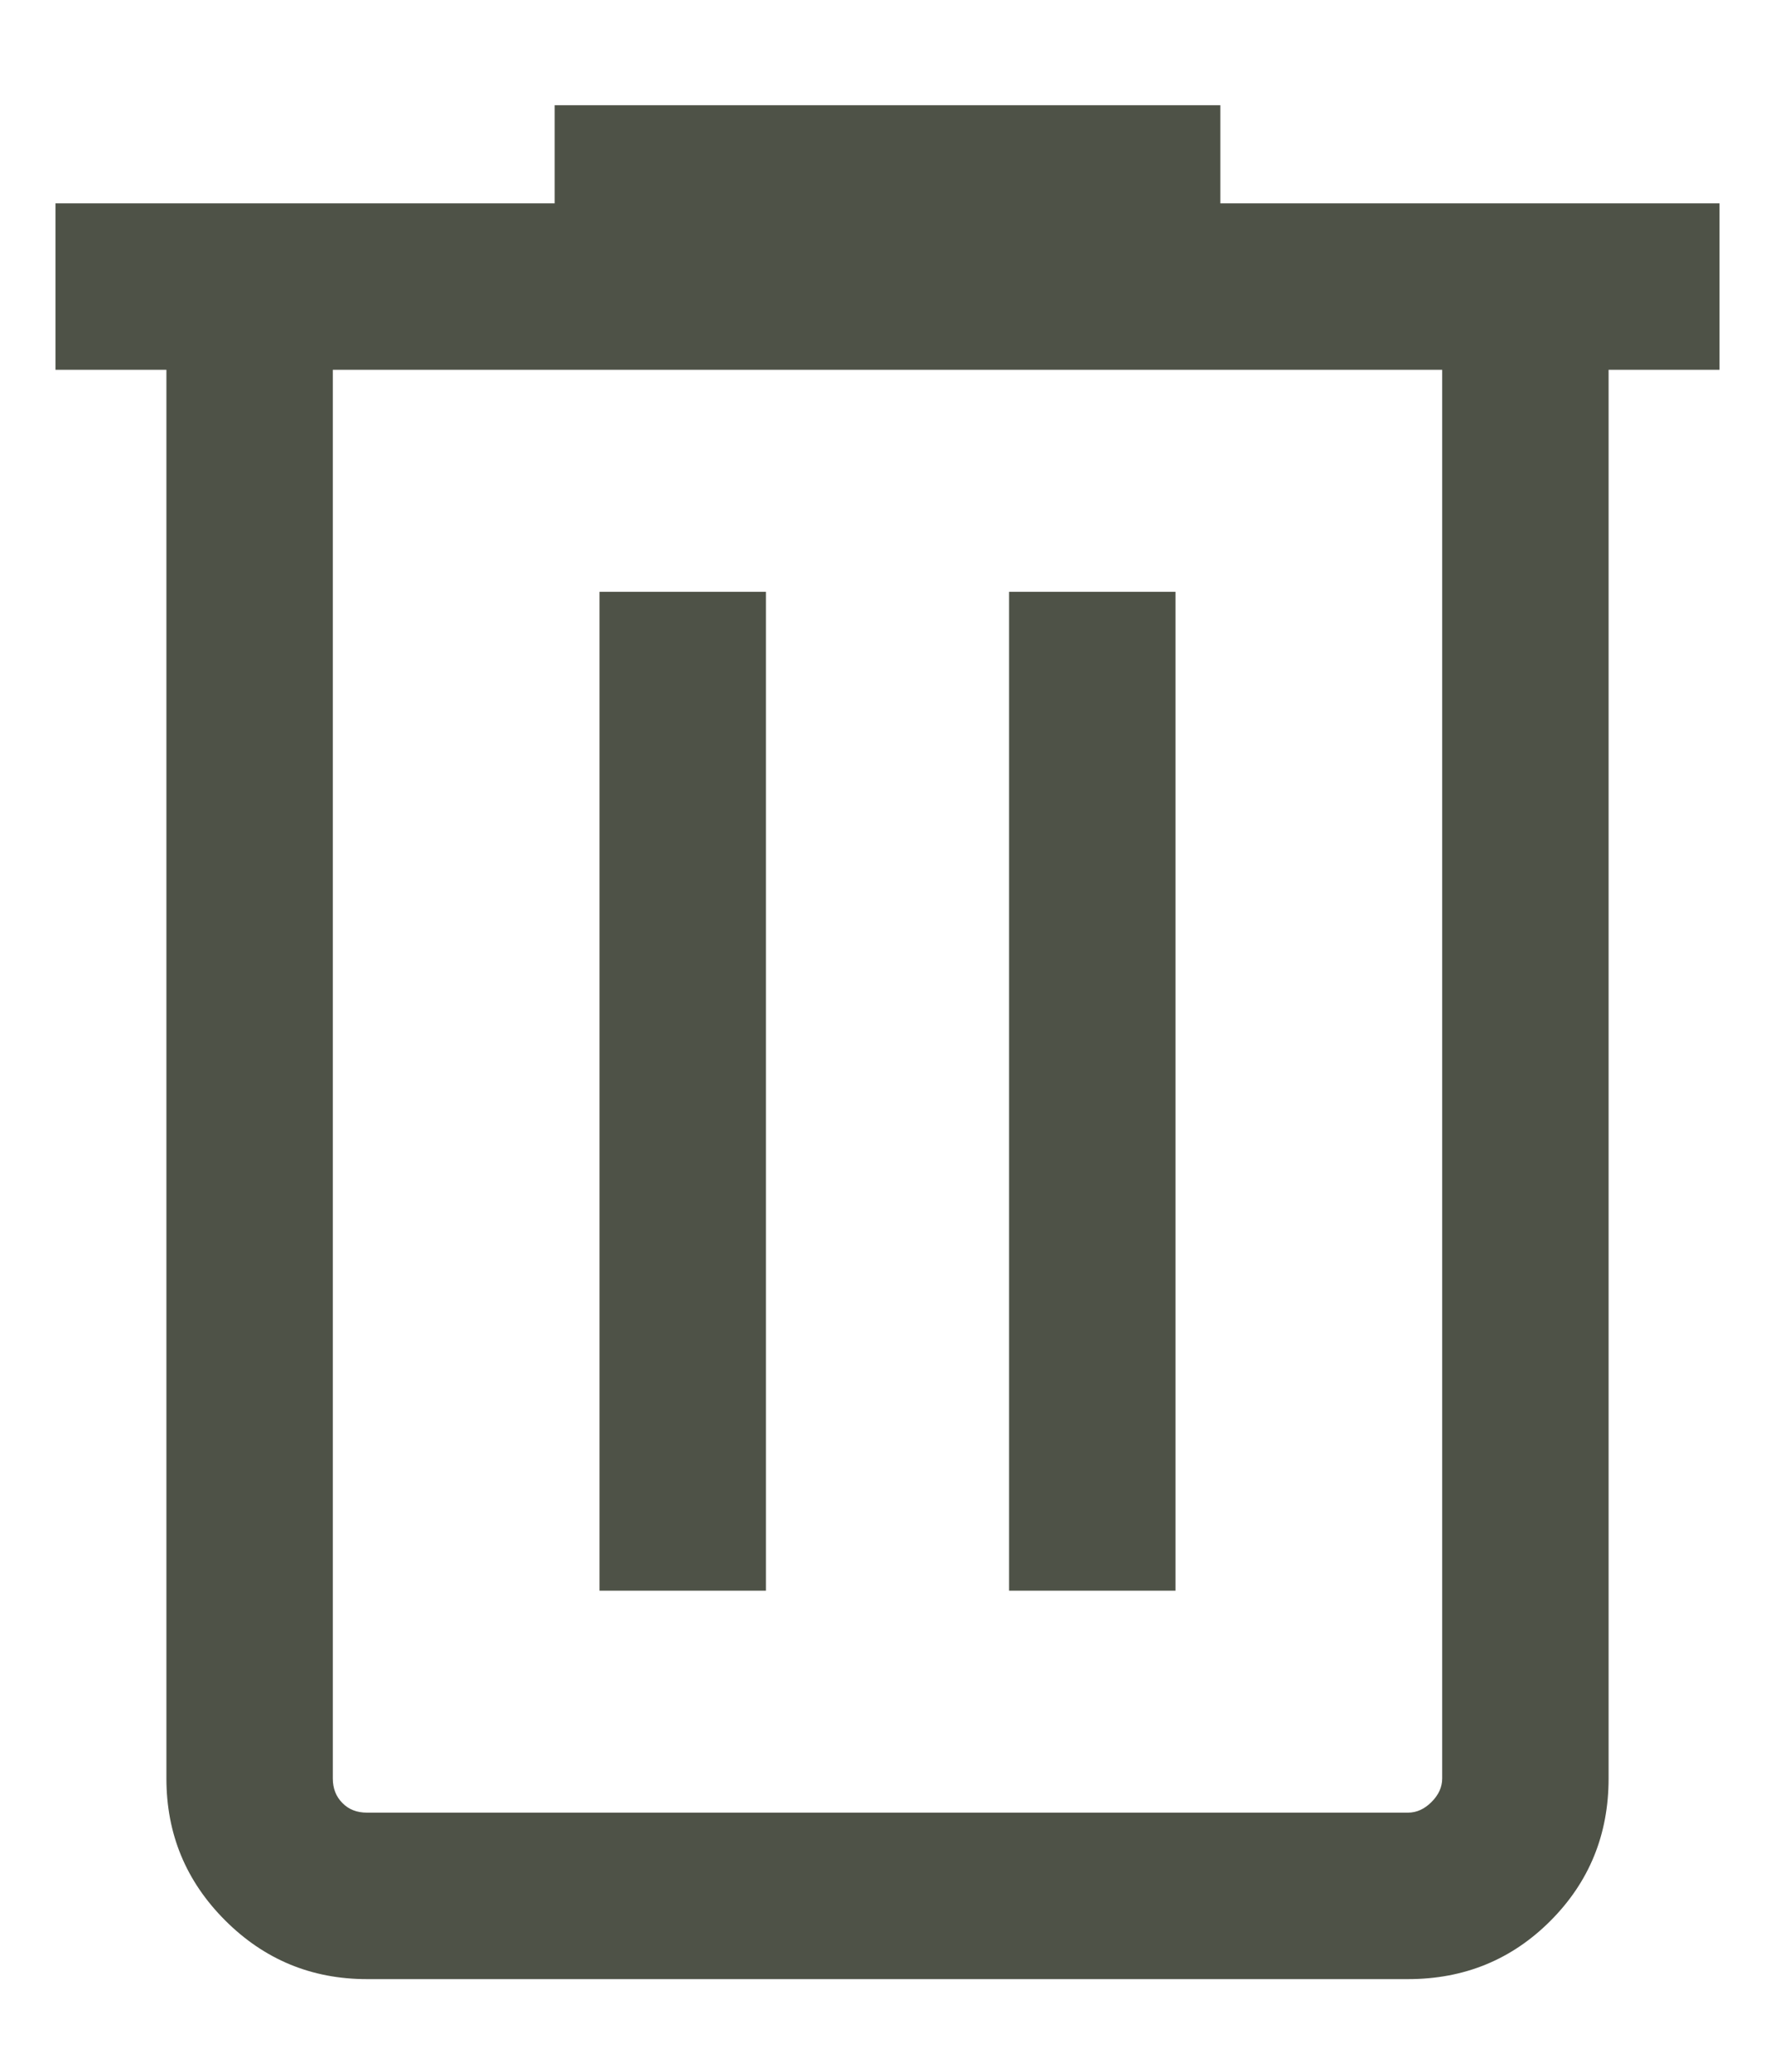<svg width="12" height="14" viewBox="0 0 12 14" fill="none" xmlns="http://www.w3.org/2000/svg">
<path d="M2.481 13.374C2.107 13.374 1.787 13.242 1.522 12.977C1.257 12.712 1.125 12.393 1.125 12.018V2.499H0.375V1.374H3.75V0.711H8.25V1.374H11.625V2.499H10.875V12.018C10.875 12.397 10.744 12.718 10.481 12.981C10.219 13.243 9.898 13.374 9.519 13.374H2.481ZM9.75 2.499H2.25V12.018C2.25 12.086 2.272 12.141 2.315 12.184C2.358 12.228 2.413 12.249 2.481 12.249H9.519C9.577 12.249 9.63 12.225 9.678 12.177C9.726 12.129 9.75 12.076 9.75 12.018V2.499ZM4.053 10.749H5.178V3.999H4.053V10.749ZM6.822 10.749H7.947V3.999H6.822V10.749Z" fill="#4E5247"/>
</svg>
